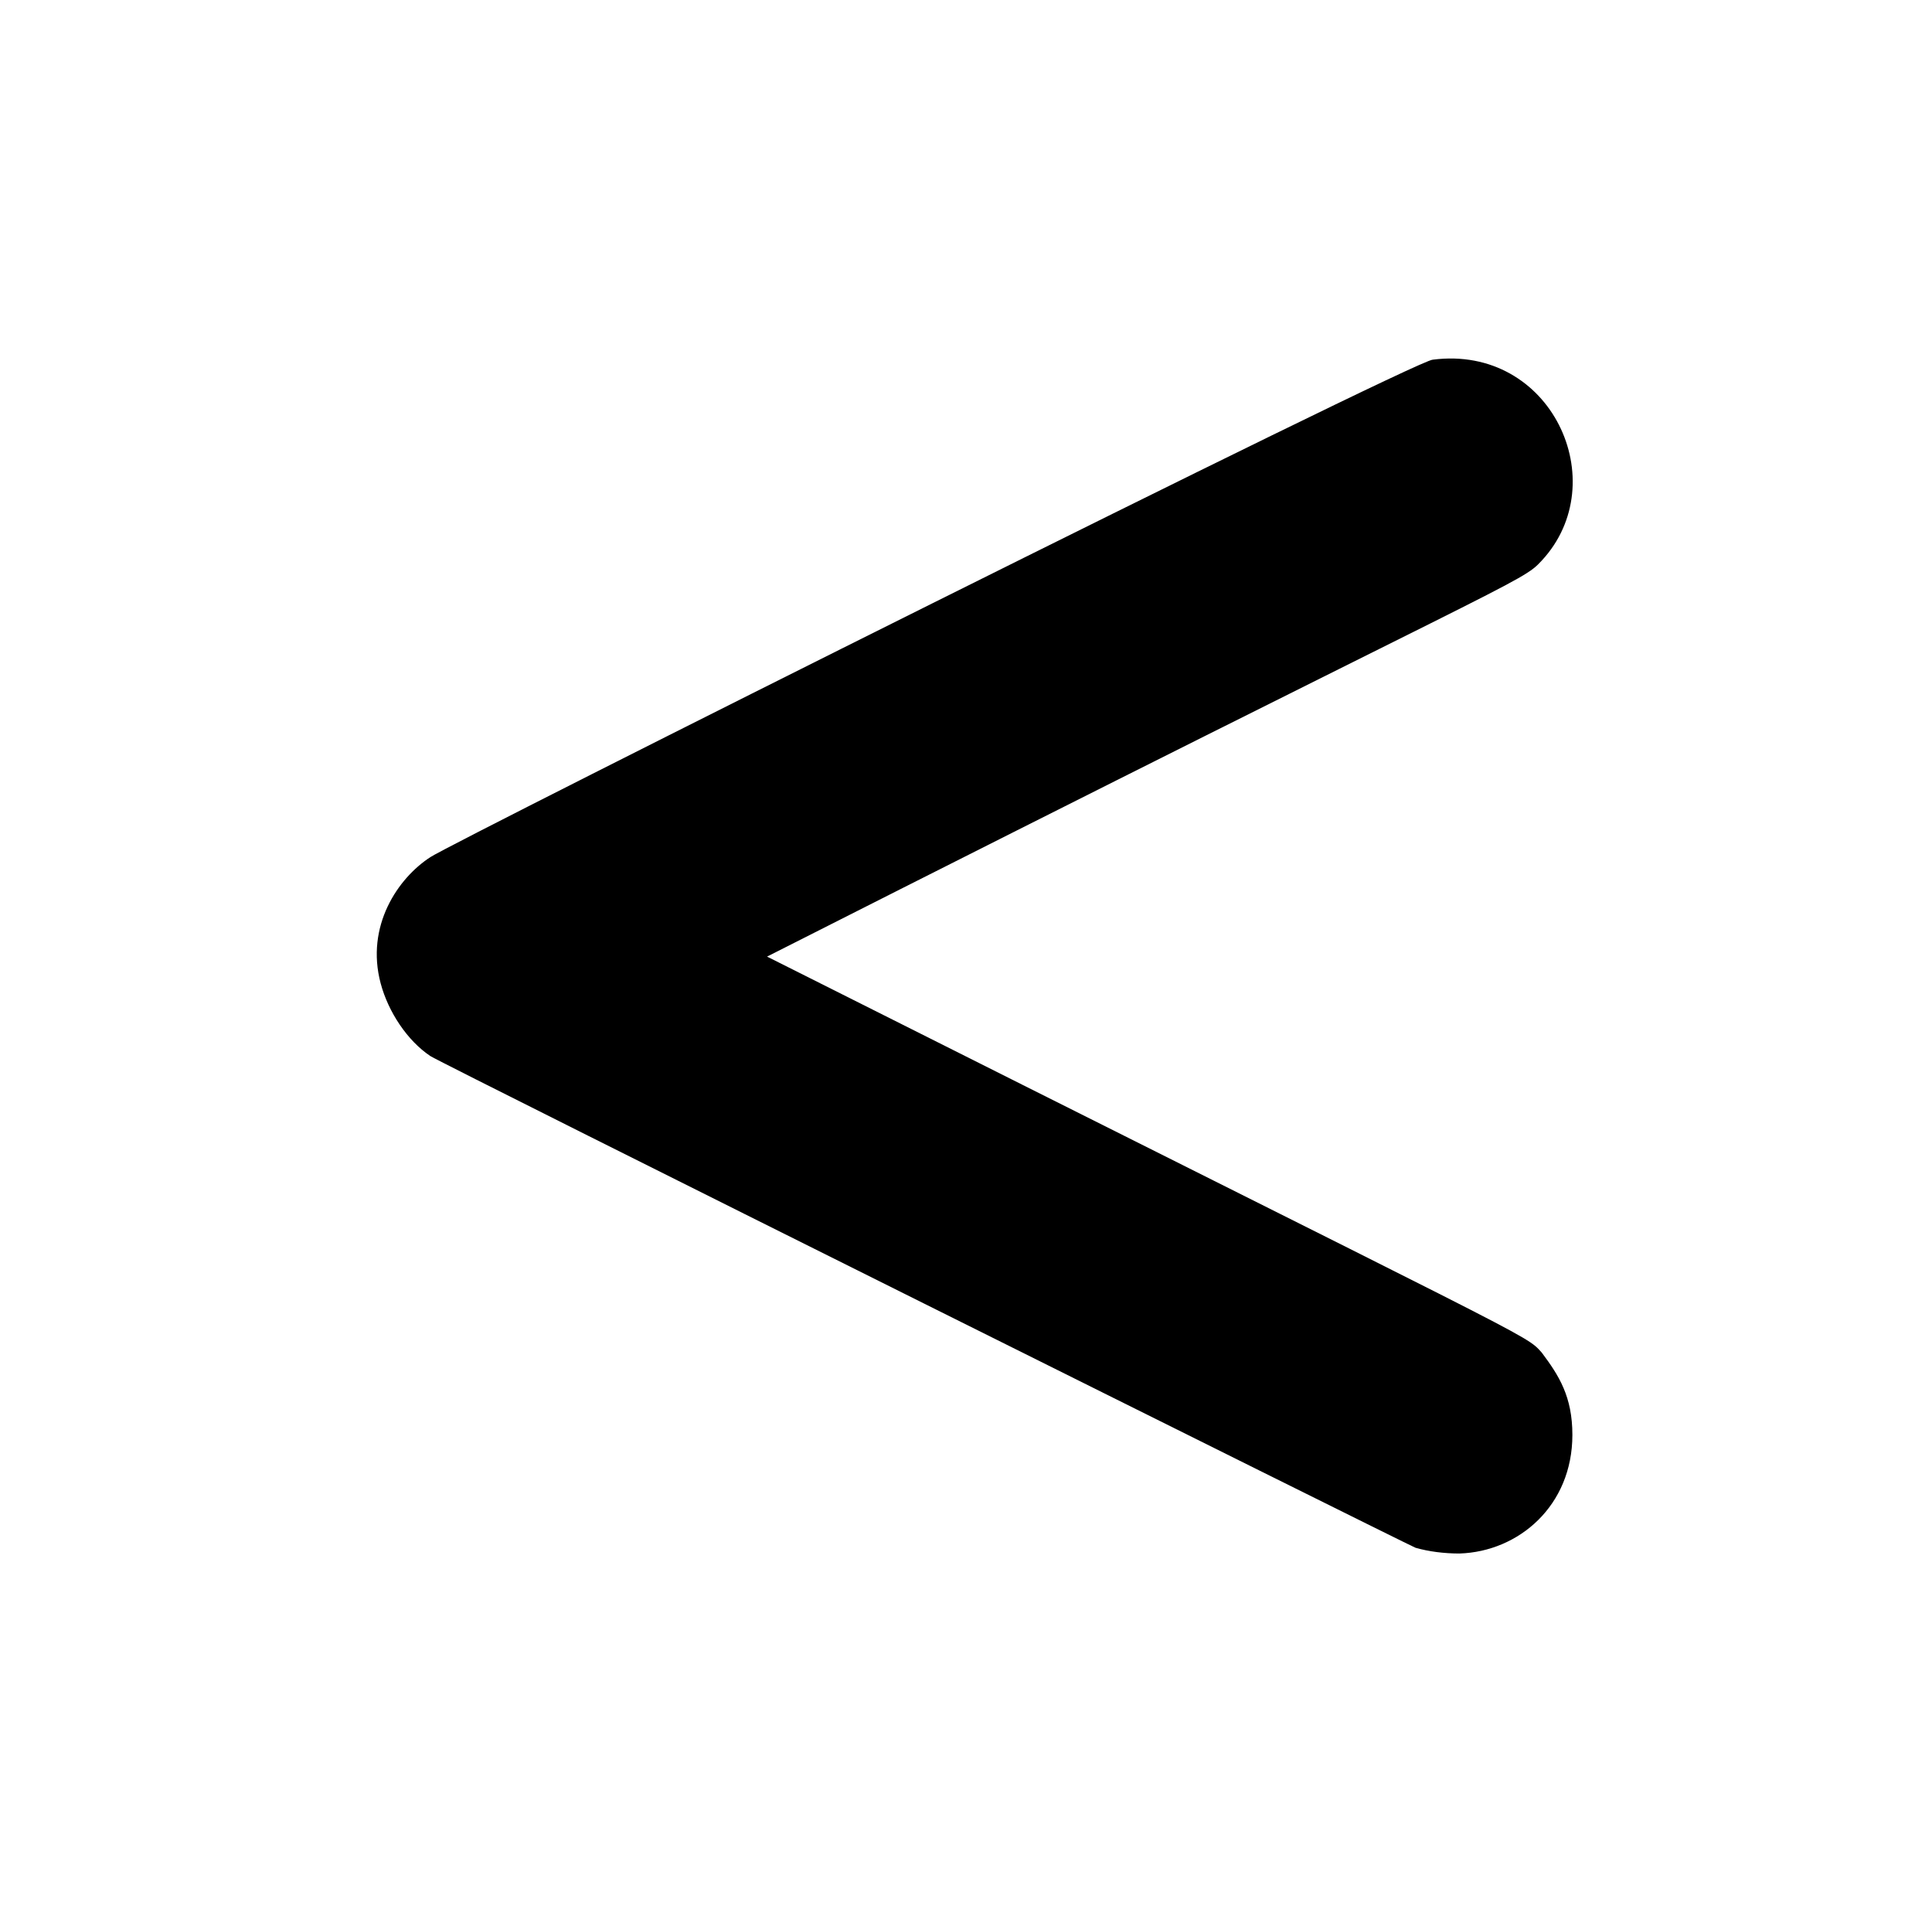 <?xml version="1.0" standalone="no"?>
<!DOCTYPE svg PUBLIC "-//W3C//DTD SVG 1.1//EN" "http://www.w3.org/Graphics/SVG/1.1/DTD/svg11.dtd" >
<svg xmlns="http://www.w3.org/2000/svg" xmlns:xlink="http://www.w3.org/1999/xlink" version="1.1" viewBox="-10 0 1010 1000">
  <g transform="matrix(1 0 0 -1 0 800)">
   <path fill="currentColor"
d="M739 612c62 8 95 -64 57 -105c-11 -12 -10 -7 -405 -207c406 -204 396 -197 405 -207c9 -12 16 -23 16 -43c0 -37 -28 -61 -59 -62c-8 0 -16 1 -23 3c-5 2 -509 253 -515 257c-12 8 -22 23 -26 38c-8 30 9 55 26 66c10 7 515 260 524 260z" />
  </g>

</svg>
